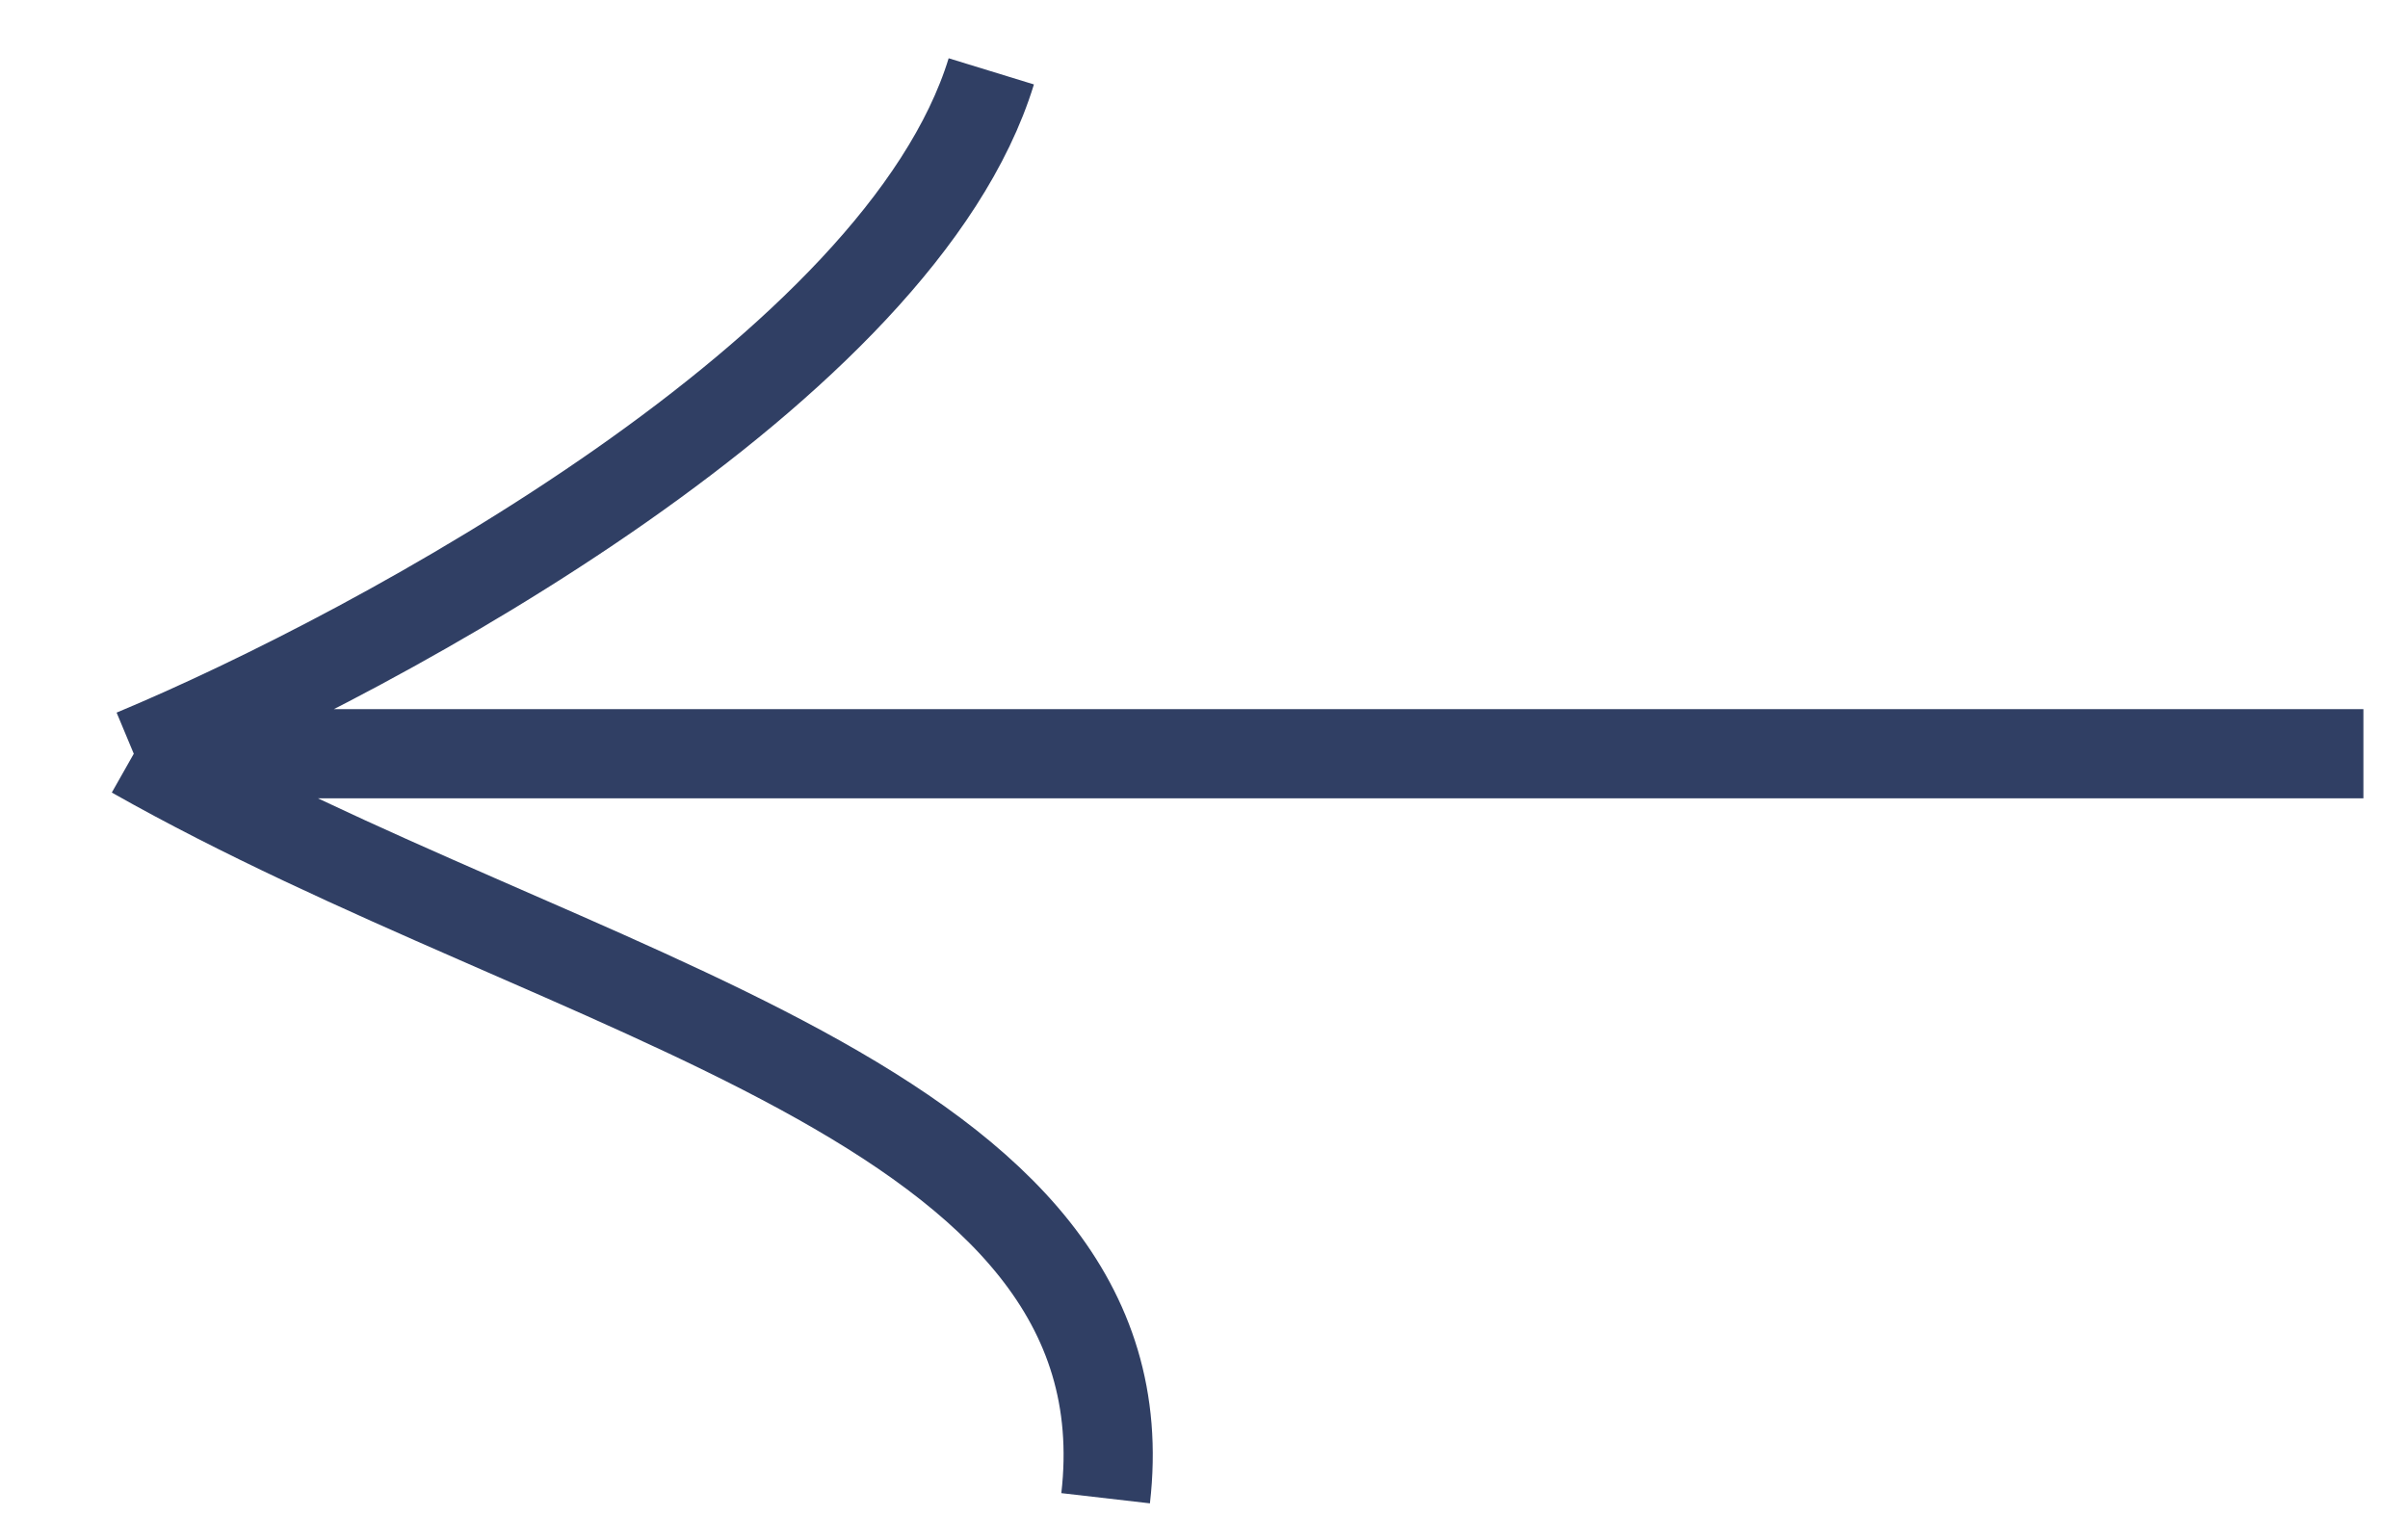 <svg width="27" height="17" viewBox="0 0 27 17" fill="none" xmlns="http://www.w3.org/2000/svg">
    <path d="M26.5 8.452L1.5 8.452M1.5 8.452C6.415 11.235 12.91 12.348 12.397 16.8M1.5 8.452C4.278 7.293 10.09 4.139 11.115 0.8" stroke="#303F64"/>
</svg>
